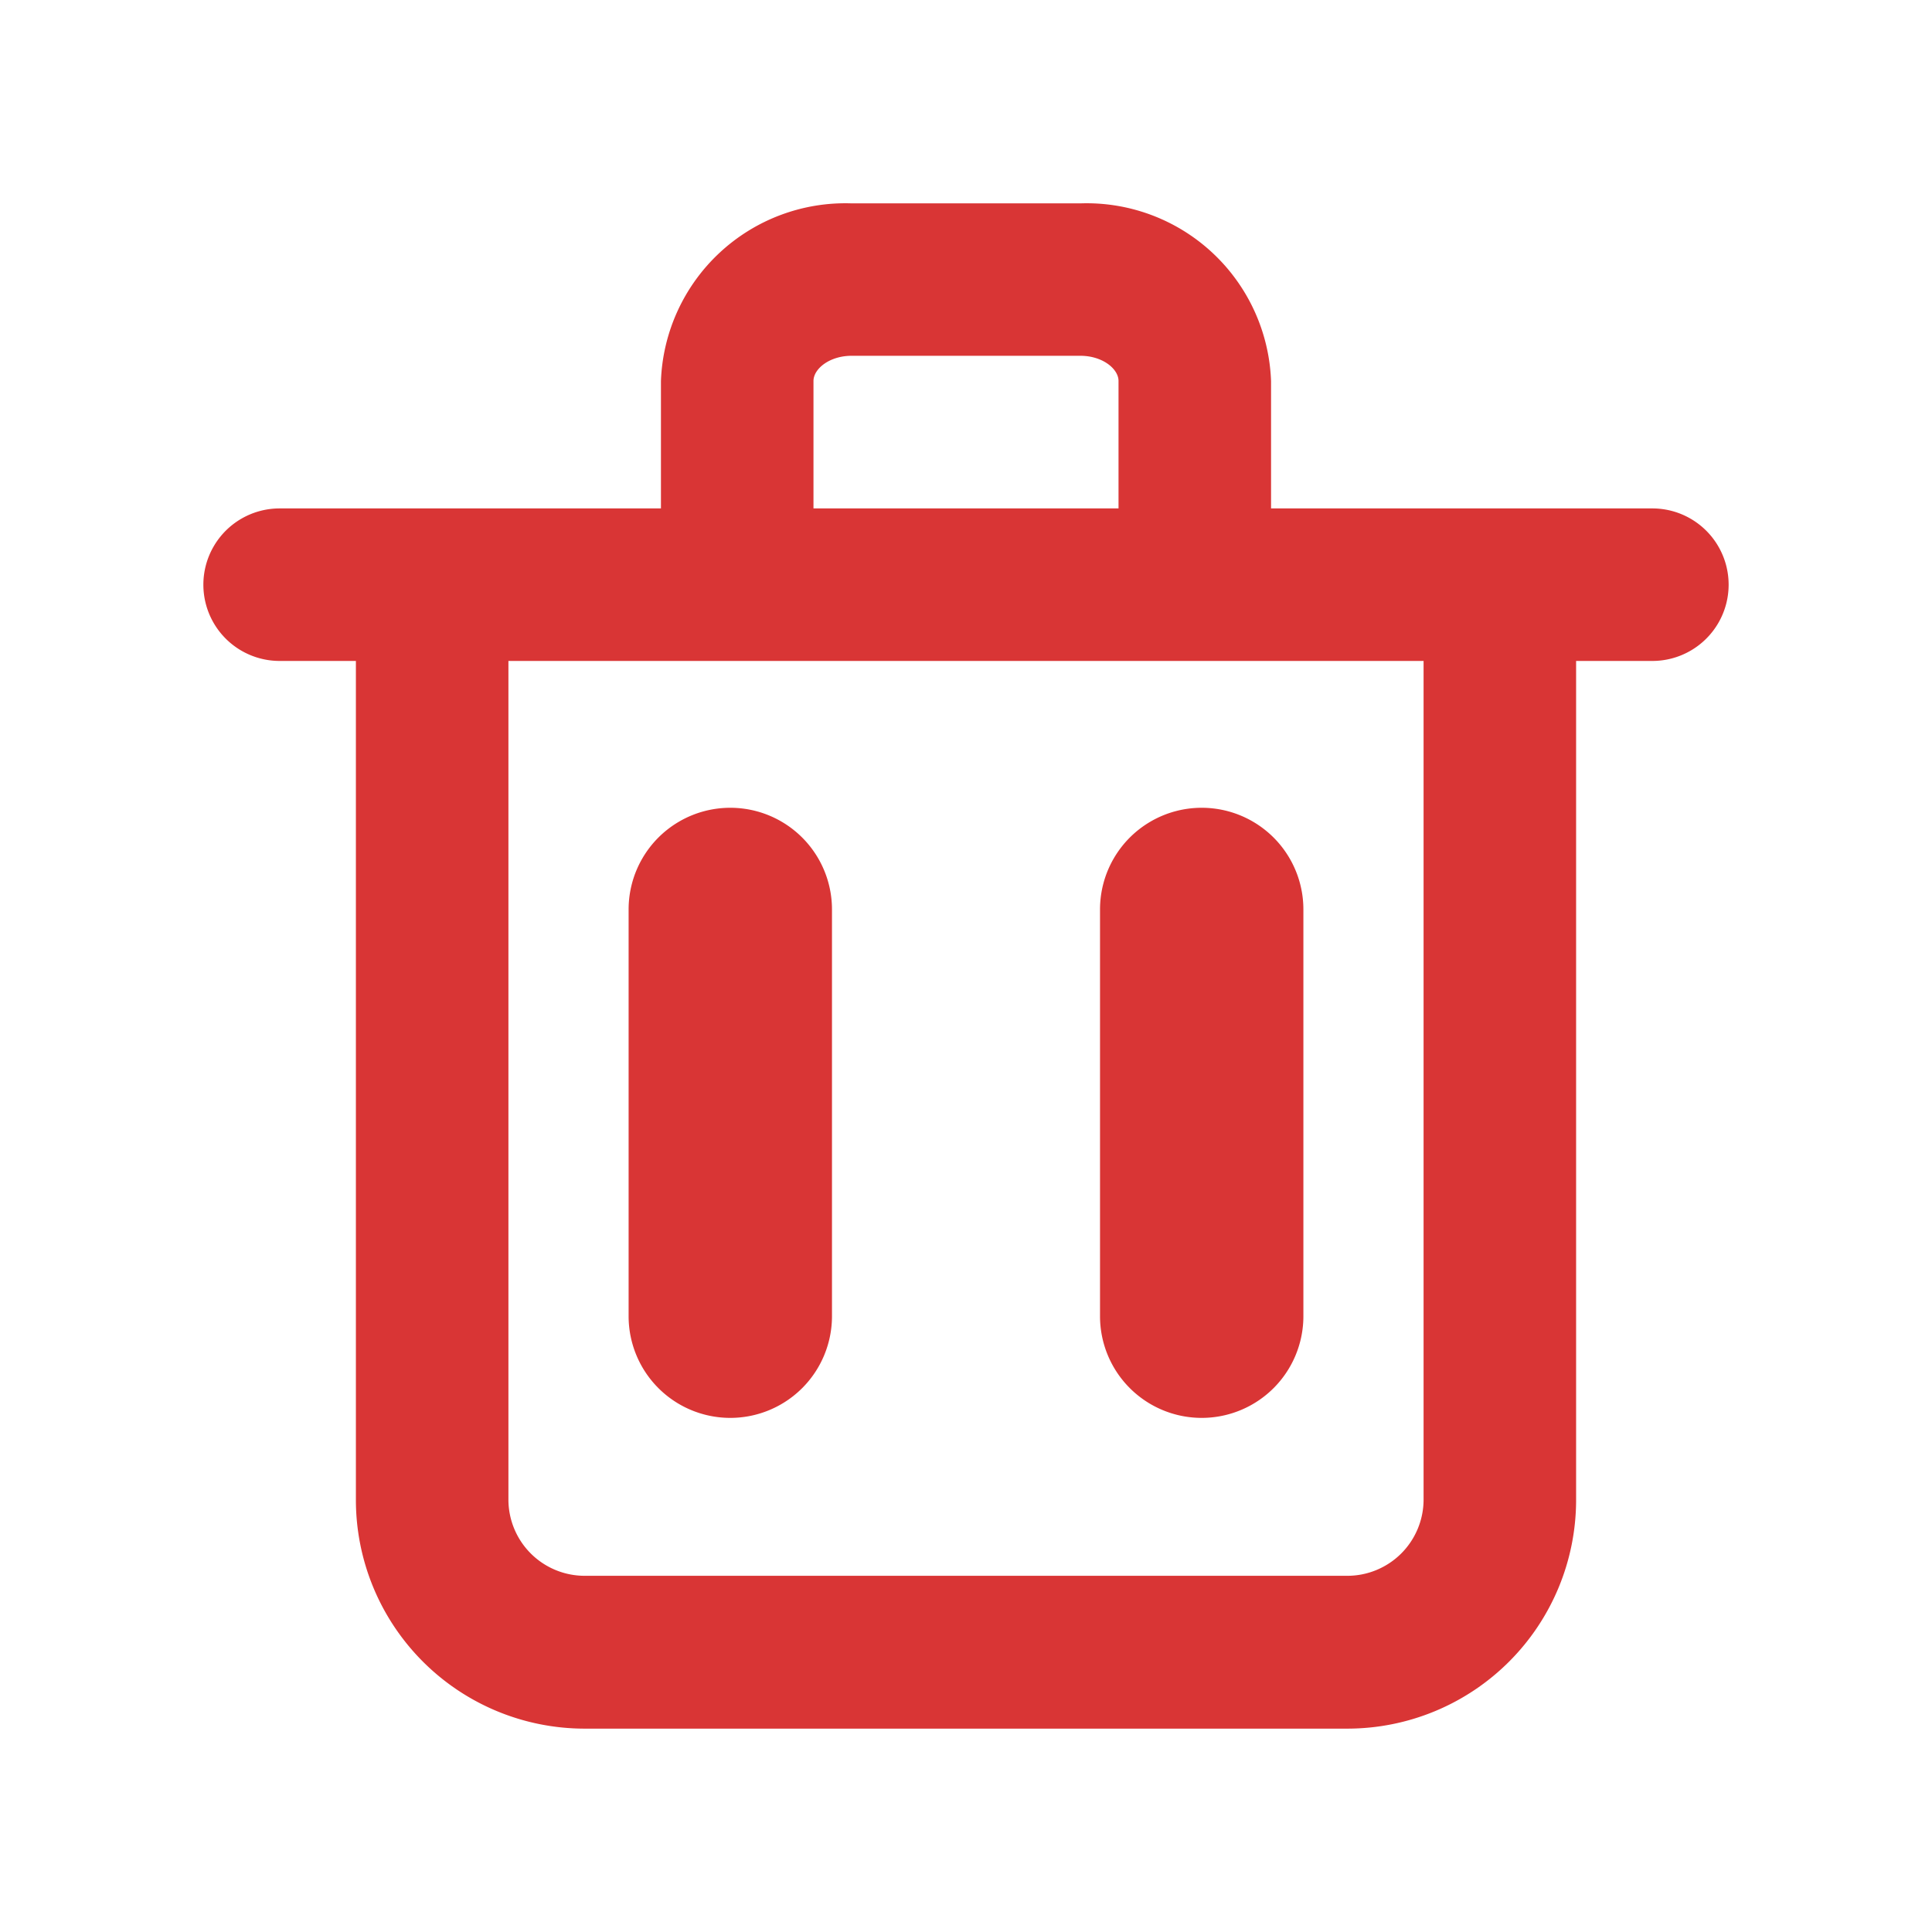 <svg id="Layer_2" data-name="Layer 2" xmlns="http://www.w3.org/2000/svg" width="19" height="19" viewBox="0 0 19 19">
  <g id="trash-2">
    <rect id="Rectangle_602" data-name="Rectangle 602" width="19" height="19" fill="#d93535" opacity="0"/>
    <path id="Path_27133" data-name="Path 27133" d="M16.25,5H12.5V3.747A1.815,1.815,0,0,0,10.625,2H8.375A1.815,1.815,0,0,0,6.5,3.747V5H2.75a.75.75,0,0,0,0,1.5H3.5v8.25A2.25,2.25,0,0,0,5.75,17h7.5a2.25,2.25,0,0,0,2.25-2.25V6.5h.75a.75.75,0,0,0,0-1.5ZM8,3.747c0-.12.158-.248.375-.248h2.25c.217,0,.375.128.375.248V5H8Zm6,11a.75.75,0,0,1-.75.75H5.75A.75.75,0,0,1,5,14.75V6.5h9Z" transform="translate(0 0)" fill="#d93535"/>
    <path id="Path_27134" data-name="Path 27134" d="M9,17a1,1,0,0,0,1-1V12a1,1,0,0,0-2,0v4A1,1,0,0,0,9,17Z" transform="translate(-1.818 -3.056)" fill="#d93535"/>
    <path id="Path_27135" data-name="Path 27135" d="M15,17a1,1,0,0,0,1-1V12a1,1,0,0,0-2,0v4A1,1,0,0,0,15,17Z" transform="translate(-3.182 -3.056)" fill="#d93535"/>
  </g>
</svg>
